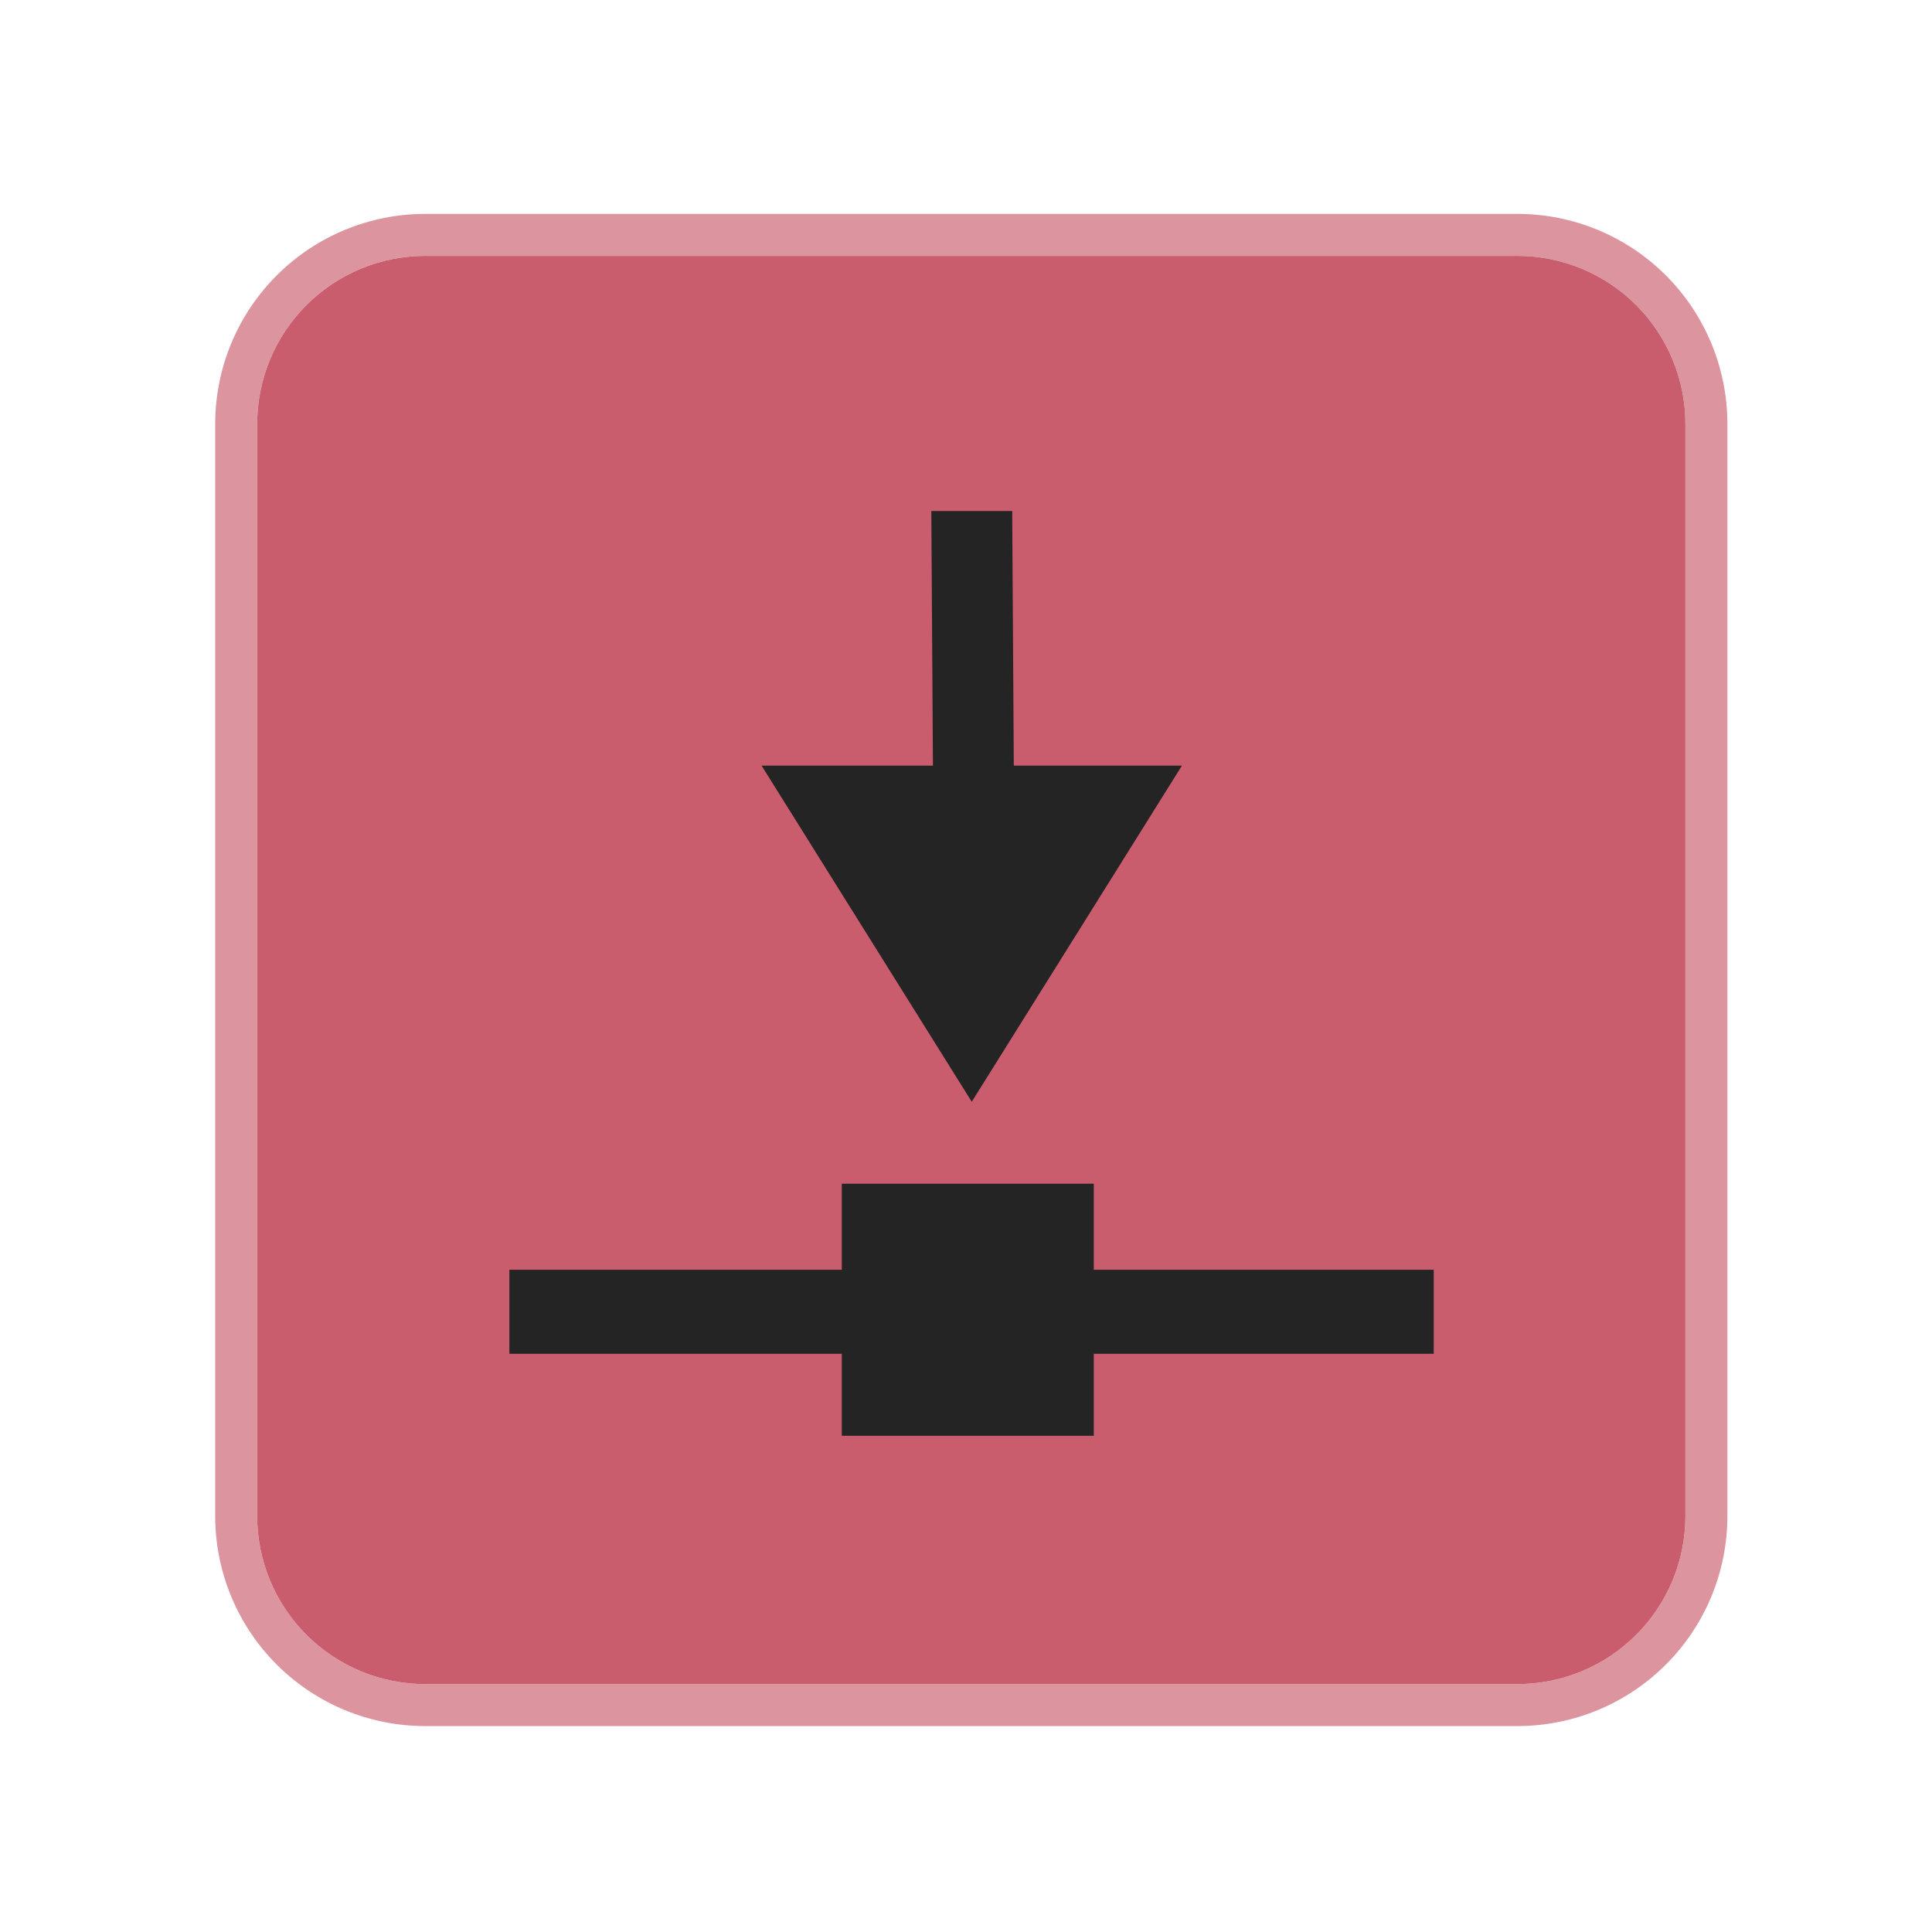 <?xml version="1.0" encoding="UTF-8" standalone="no"?><!DOCTYPE svg PUBLIC "-//W3C//DTD SVG 1.1//EN" "http://www.w3.org/Graphics/SVG/1.1/DTD/svg11.dtd"><svg width="23px" height="23px" version="1.1" xmlns="http://www.w3.org/2000/svg" xmlns:xlink="http://www.w3.org/1999/xlink" xml:space="preserve" xmlns:serif="http://www.serif.com/" style="fill-rule:evenodd;clip-rule:evenodd;stroke-linejoin:round;stroke-miterlimit:2;"><g transform="matrix(1.211,0,0,1.211,-154.947,-286.895)"><g><rect id="modulator_sidechain" x="128" y="237" width="19" height="19" style="fill:none;"/><g id="modulator_sidechain1" serif:id="modulator_sidechain"><g transform="matrix(0.936,0,0,0.936,128.606,15.719)"><g id="Modulator-Shape" serif:id="Modulator Shape"><g id="Modulator-Shape1" serif:id="Modulator Shape"><path d="M15.235,239C15.703,239 16.152,239.186 16.483,239.517C16.814,239.848 17,240.297 17,240.765L17,252.235C17,252.703 16.814,253.152 16.483,253.483C16.152,253.814 15.703,254 15.235,254L3.765,254C3.297,254 2.848,253.814 2.517,253.483C2.186,253.152 2,252.703 2,252.235L2,240.765C2,240.297 2.186,239.848 2.517,239.517C2.848,239.186 3.297,239 3.765,239L15.235,239Z" style="fill:rgb(201,93,110);"/><path d="M15.235,238.559C15.82,238.559 16.381,238.791 16.795,239.205C17.209,239.619 17.441,240.18 17.441,240.765L17.441,252.235C17.441,252.82 17.209,253.381 16.795,253.795C16.381,254.209 15.82,254.441 15.235,254.441L3.765,254.441C3.18,254.441 2.619,254.209 2.205,253.795C1.791,253.381 1.559,252.82 1.559,252.235L1.559,240.765C1.559,240.18 1.791,239.619 2.205,239.205C2.619,238.791 3.18,238.559 3.765,238.559L15.235,238.559ZM15.235,239L3.765,239C3.297,239 2.848,239.186 2.517,239.517C2.186,239.848 2,240.297 2,240.765L2,252.235C2,252.703 2.186,253.152 2.517,253.483C2.848,253.814 3.297,254 3.765,254L15.235,254C15.703,254 16.152,253.814 16.483,253.483C16.814,253.152 17,252.703 17,252.235L17,240.765C17,240.297 16.814,239.848 16.483,239.517C16.152,239.186 15.703,239 15.235,239Z" style="fill:rgb(201,93,110);fill-opacity:0.66;"/></g></g></g><g id="polygon3063" transform="matrix(0.795,0,0,1.017,131.54,239.348)"><path d="M7.5,8.25L4.901,5.001L7.02,5.001L7,2.54L8,2.54L8.02,5.001L10.099,5.001L7.5,8.25Z" style="fill:rgb(36,36,36);fill-rule:nonzero;"/></g><g id="rect3833" transform="matrix(3.029,0,0,0.826,126.899,241.13)"><rect x="2" y="10" width="3" height="1" style="fill:rgb(36,36,36);"/></g><g transform="matrix(0.515,0,0,0.826,66.651,42.87)"><rect x="135.095" y="249" width="4.81" height="3" style="fill:rgb(36,36,36);"/></g></g></g></g></svg>